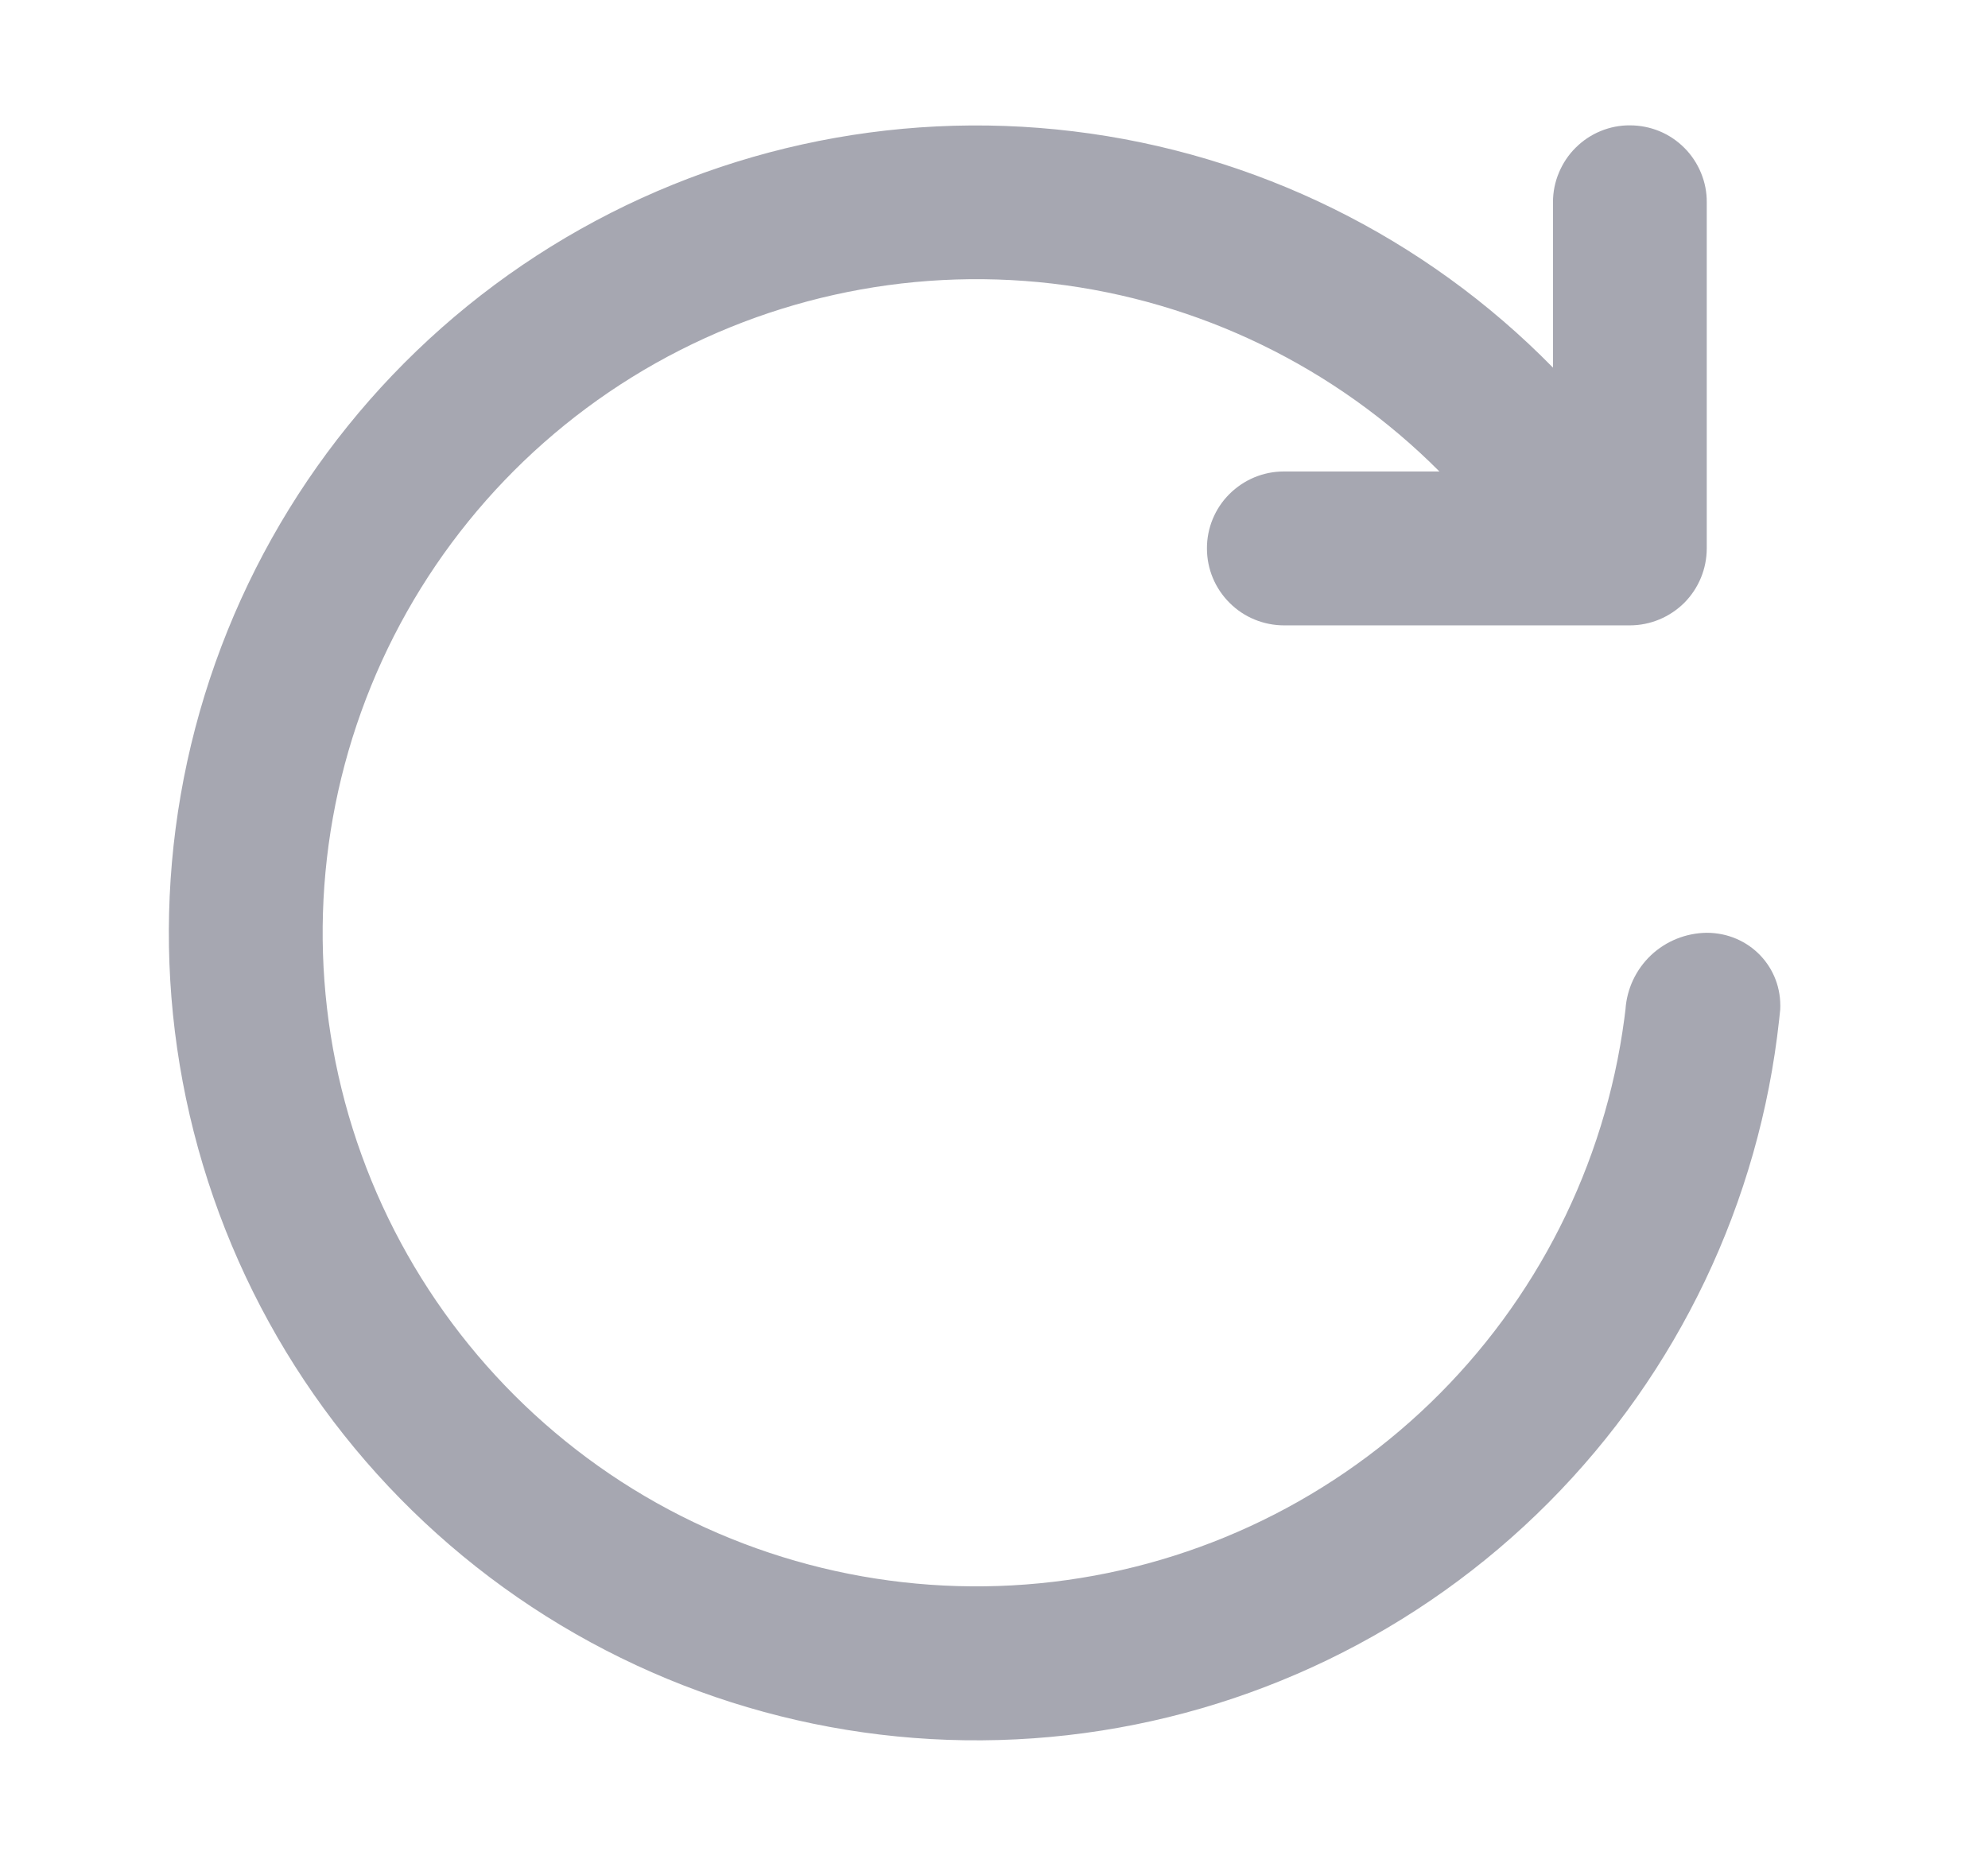<svg width="17" height="16" viewBox="0 0 17 16" fill="none" xmlns="http://www.w3.org/2000/svg">
<g clip-path="url(#clip0_15_406)">
<g opacity="0.4">
<path d="M12.309 4.032C11.418 3.138 10.251 2.572 8.998 2.425C7.744 2.279 6.478 2.561 5.405 3.225C4.332 3.89 3.516 4.898 3.089 6.086C2.662 7.273 2.649 8.57 3.053 9.766C3.457 10.961 4.254 11.985 5.313 12.671C6.373 13.356 7.634 13.662 8.89 13.54C10.146 13.418 11.324 12.874 12.231 11.998C13.139 11.121 13.724 9.963 13.89 8.712L13.9 8.632C13.912 8.455 13.99 8.29 14.119 8.168C14.248 8.047 14.418 7.979 14.595 7.977C14.959 7.977 15.242 8.273 15.223 8.633C15.223 8.633 15.24 8.477 15.214 8.721C15.045 10.28 14.35 11.736 13.244 12.848C12.138 13.96 10.686 14.662 9.128 14.839C7.569 15.016 5.997 14.657 4.669 13.821C3.342 12.985 2.339 11.722 1.825 10.24C1.311 8.758 1.317 7.145 1.842 5.667C2.367 4.189 3.379 2.934 4.712 2.108C6.046 1.282 7.621 0.934 9.178 1.123C10.735 1.311 12.182 2.024 13.28 3.144V1.728C13.28 1.642 13.297 1.556 13.331 1.476C13.364 1.397 13.412 1.324 13.474 1.263C13.535 1.202 13.607 1.154 13.687 1.121C13.767 1.088 13.853 1.071 13.939 1.072C14.025 1.072 14.111 1.089 14.191 1.122C14.271 1.155 14.343 1.204 14.404 1.265C14.465 1.326 14.513 1.399 14.546 1.479C14.579 1.559 14.596 1.644 14.595 1.731V4.689C14.595 4.864 14.526 5.031 14.403 5.155C14.279 5.278 14.112 5.348 13.937 5.348H10.98C10.894 5.348 10.808 5.331 10.728 5.298C10.648 5.265 10.576 5.217 10.515 5.156C10.391 5.033 10.321 4.866 10.321 4.691C10.32 4.517 10.389 4.349 10.512 4.226C10.636 4.102 10.803 4.032 10.977 4.032H12.309Z" fill="#21243D"/>
</g>
</g>
<defs>
<clipPath id="clip0_15_406">
<rect width="15.781" height="15.781" fill="white" transform="translate(0.458 0.087)"/>
</clipPath>
</defs>
</svg>
